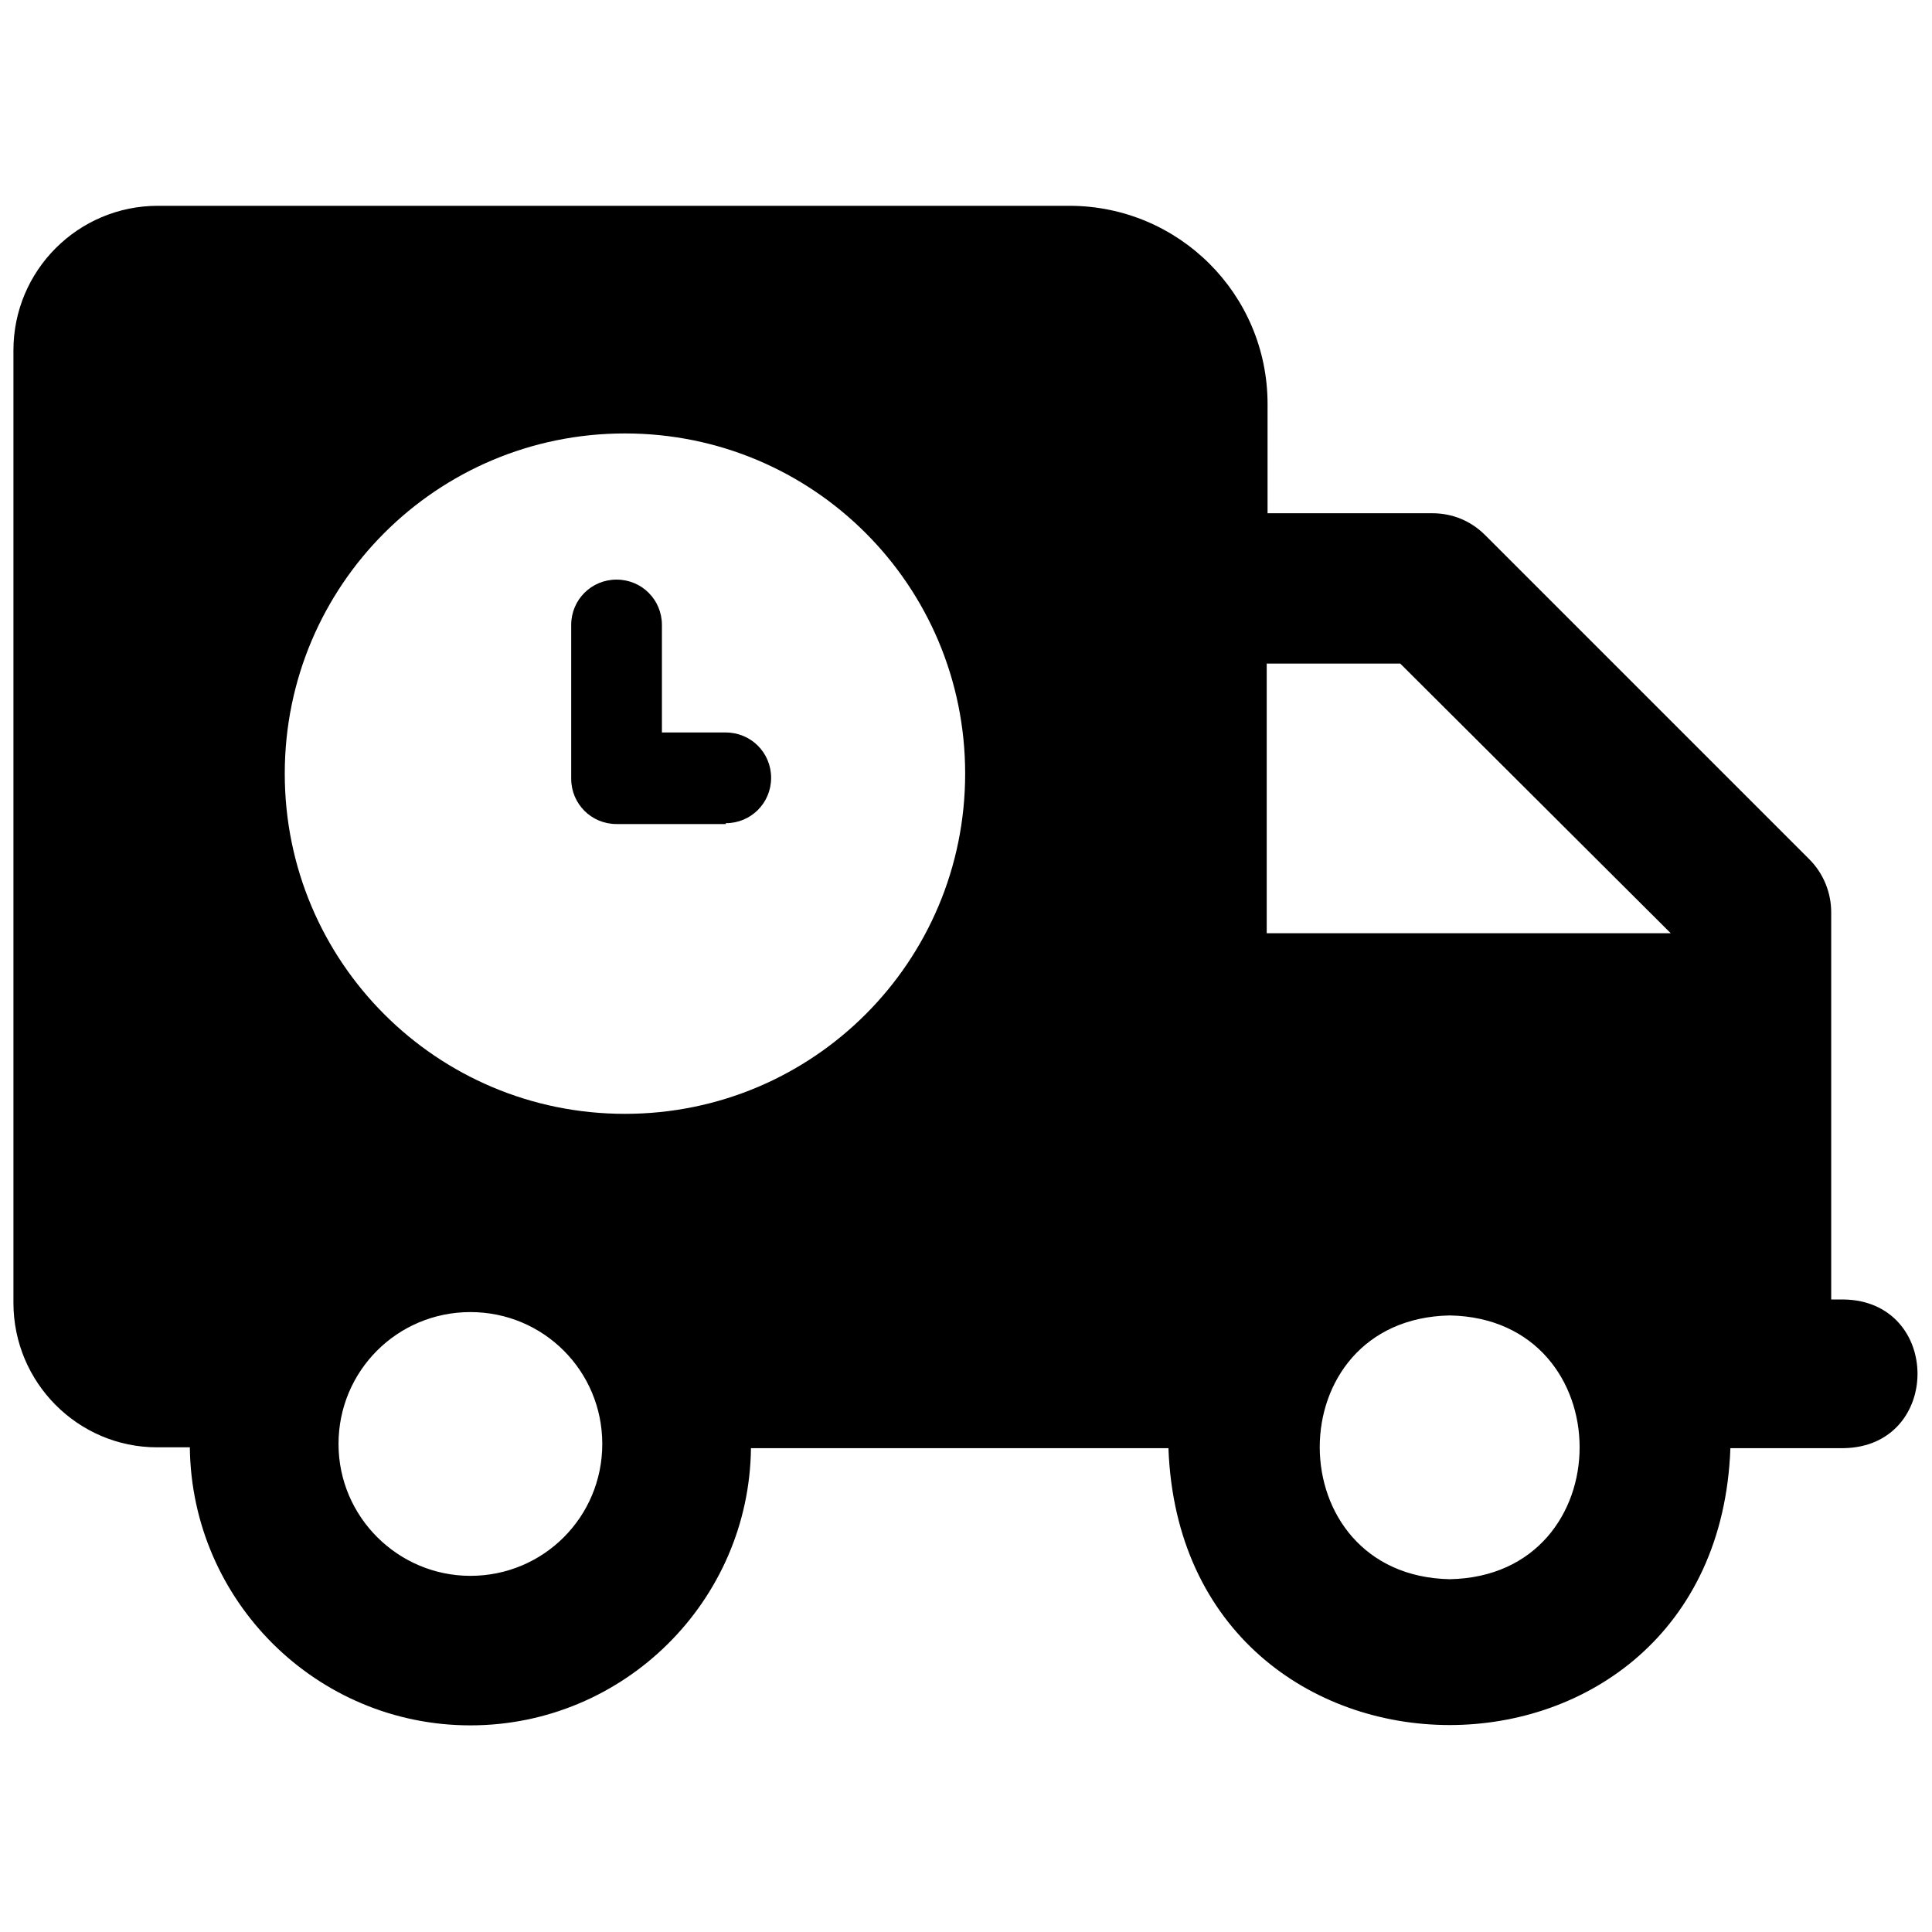 <?xml version="1.0" encoding="UTF-8"?><svg id="a" xmlns="http://www.w3.org/2000/svg" viewBox="0 0 23 23"><path d="m21.96,15.47h-.16v-4.61c0-.23-.09-.46-.26-.63l-3.86-3.86c-.17-.17-.39-.26-.63-.26h-1.96v-1.3c0-1.31-1.06-2.36-2.36-2.36H1.88c-.95,0-1.72.77-1.72,1.72v11.34c0,.95.77,1.72,1.71,1.72.12,0,.26,0,.39,0,.02,1.83,1.51,3.31,3.34,3.31s3.32-1.48,3.34-3.3c2.59,0,4.79,0,4.97,0,.16,4.39,6.53,4.4,6.69,0,.03,0,.32,0,.34,0h1.01c1.17-.02,1.17-1.75,0-1.77Zm-16.36,3.29c-.86,0-1.57-.7-1.57-1.57s.7-1.57,1.57-1.57,1.57.7,1.57,1.57-.7,1.57-1.57,1.57Zm1.84-5.5c-2.24,0-4.05-1.81-4.05-4.05s1.81-4.05,4.05-4.05,4.05,1.81,4.05,4.05-1.81,4.05-4.05,4.05Zm9.82,5.54c-2.06-.04-2.07-3.1,0-3.14,2.06.04,2.06,3.1,0,3.14Zm-2.18-7.69v-3.21h1.59l3.22,3.21h-4.81Z" style="stroke-width:0px;"/><path d="m8.64,9.81h-1.3c-.3,0-.54-.24-.54-.54v-1.83c0-.3.24-.54.54-.54s.54.24.54.54v1.28h.76c.3,0,.54.24.54.54s-.24.54-.54.54Z" style="stroke-width:0px;"/></svg>
